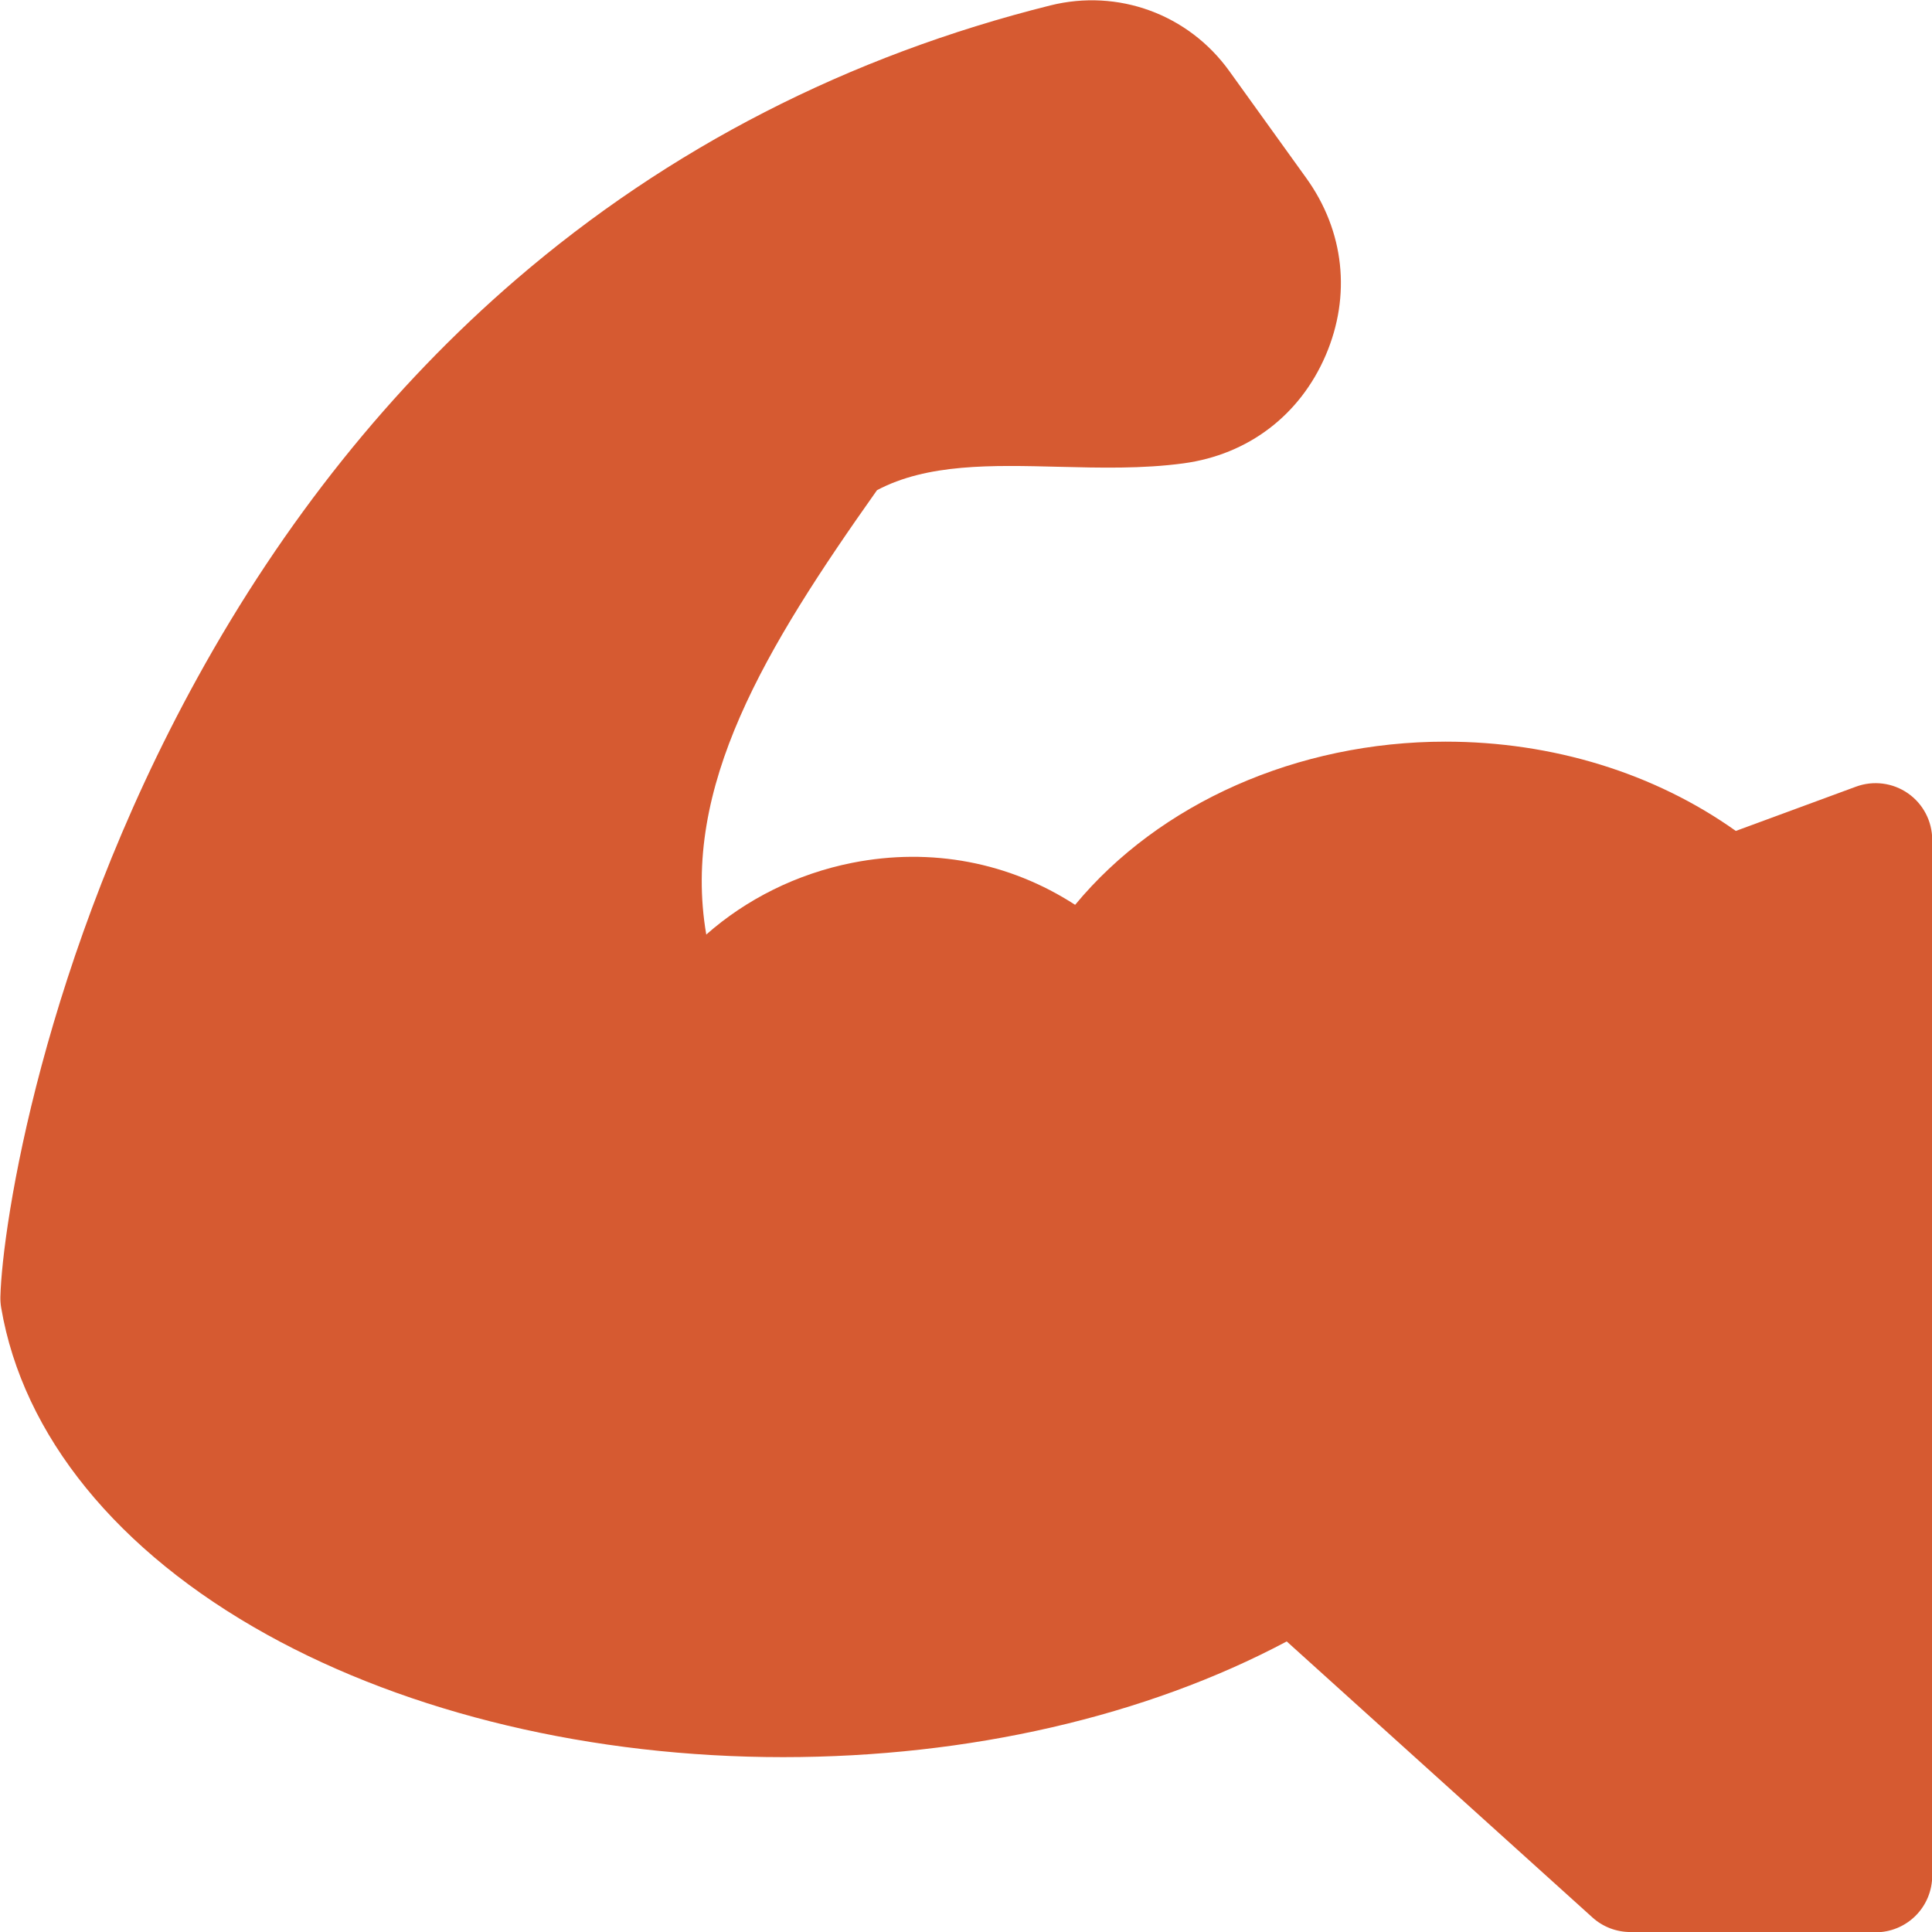 <?xml version="1.0"?>
<svg xmlns="http://www.w3.org/2000/svg" xmlns:xlink="http://www.w3.org/1999/xlink" xmlns:svgjs="http://svgjs.com/svgjs" version="1.1" width="512" height="512" x="0" y="0" viewBox="0 0 512.044 512.044" style="enable-background:new 0 0 512 512" xml:space="preserve" class=""><g transform="matrix(1,2.448558883691577e-16,-2.448558883691577e-16,1,0.077,0.077)"><path xmlns="http://www.w3.org/2000/svg" d="m505.602 210.183c-4.022-2.806-9.164-3.466-13.765-1.772l-31.863 11.736c-21.536-15.312-48.52-23.661-76.952-23.661-39.289 0-75.877 16.34-98.156 43.246-17.337-11.246-38.118-15.286-59.094-11.127-14.675 2.912-28.072 9.645-38.664 19.004-6.704-39.091 15.543-75.792 45.254-117.774 13.359-7.073 30.32-6.647 48.21-6.194 10.892.274 22.154.559 33.044-.918 17.103-2.319 30.823-12.744 37.645-28.6 6.82-15.857 4.951-32.987-5.127-46.998l-20.409-28.374c-10.83-15.056-29.454-21.881-47.444-17.388-53.452 13.353-101.085 37.789-141.575 72.631-33.173 28.545-61.583 64.052-84.442 105.534-41.099 74.584-51.748 145.209-52.237 164.069-.025.972.044 1.943.207 2.901 5.757 33.898 30.776 64.672 70.448 86.654 37.79 20.939 86.371 32.471 136.793 32.471 49.268 0 96.174-10.832 133.474-30.666l81.021 73.151c2.752 2.485 6.327 3.863 10.036 3.867l65 .068h.016c3.976 0 7.788-1.578 10.601-4.388 2.816-2.813 4.399-6.631 4.399-10.612v-274.556c0-4.905-2.398-9.499-6.42-12.304z" fill="#d65a31" data-original="#000000" style="" class=""/></g></svg>
